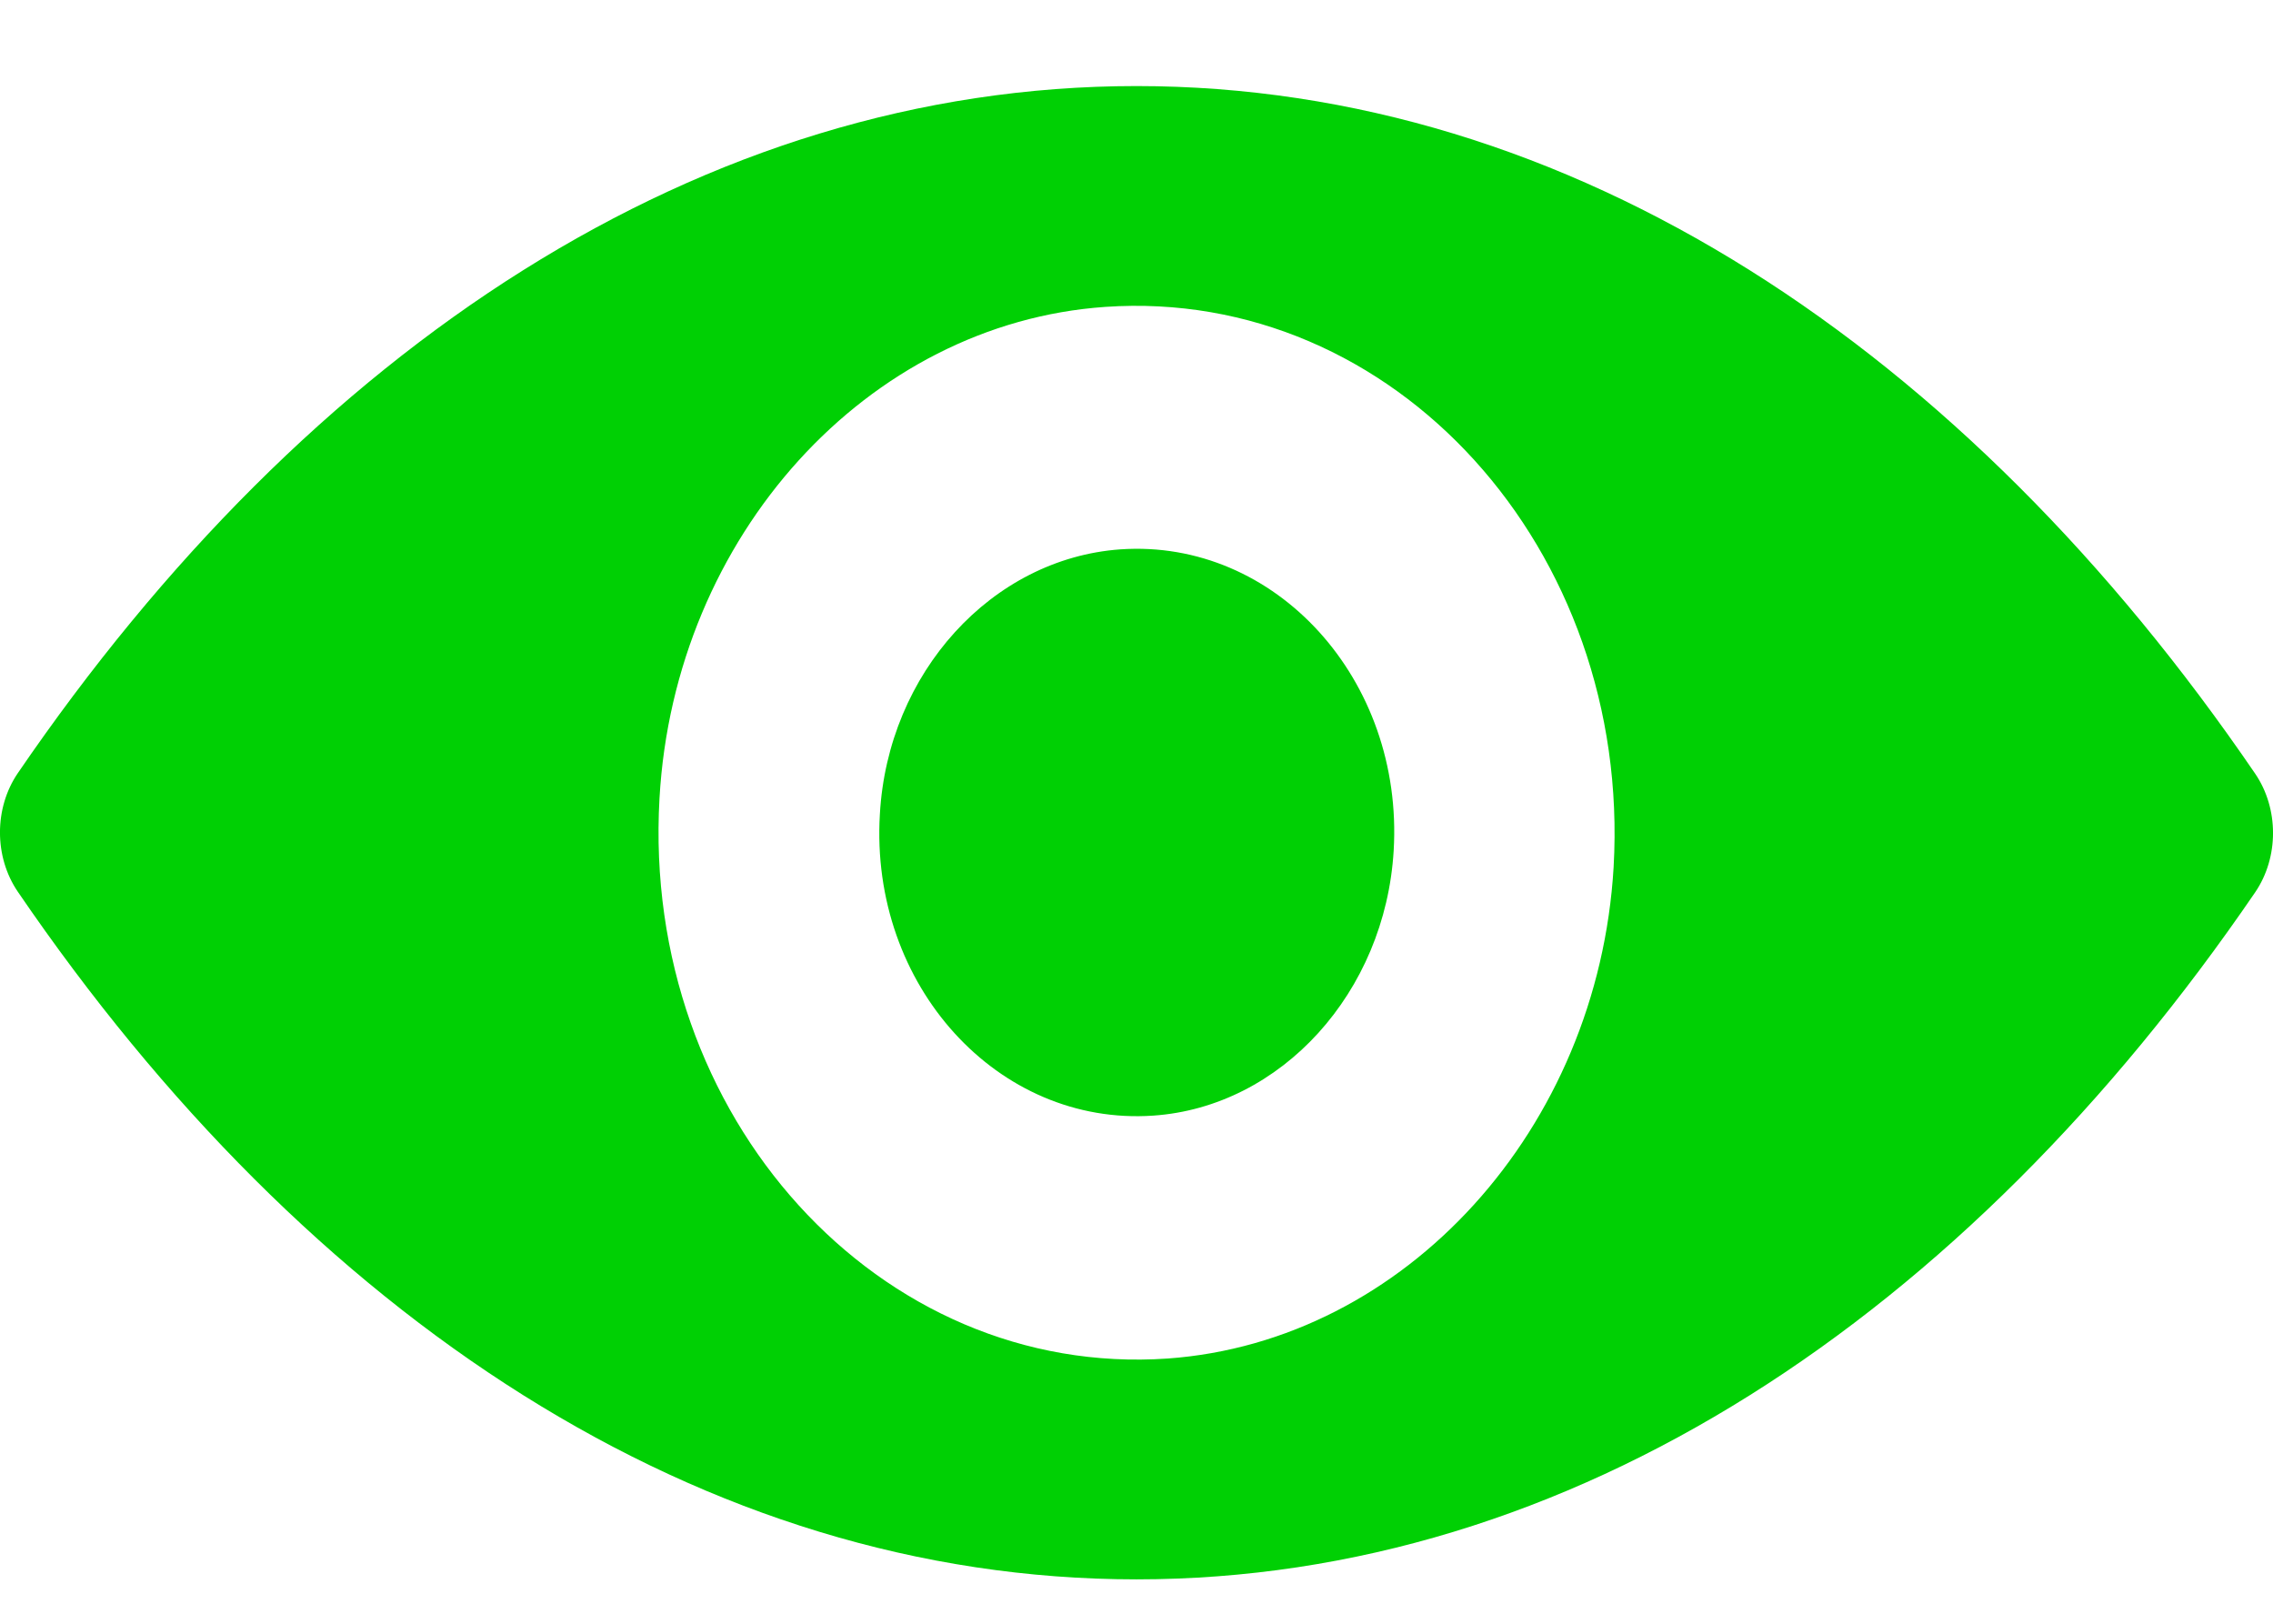 <svg width="21" height="15" viewBox="0 0 21 15" fill="none" xmlns="http://www.w3.org/2000/svg">
<path d="M10.5 0.795C6.488 0.795 2.849 3.214 0.164 7.143C-0.055 7.465 -0.055 7.915 0.164 8.237C2.849 12.171 6.488 14.59 10.5 14.59C14.512 14.59 18.151 12.171 20.836 8.242C21.055 7.92 21.055 7.47 20.836 7.148C18.151 3.214 14.512 0.795 10.5 0.795ZM10.788 12.55C8.124 12.734 5.925 10.315 6.093 7.375C6.23 4.951 8.013 2.987 10.212 2.835C12.876 2.651 15.075 5.07 14.908 8.01C14.766 10.429 12.983 12.393 10.788 12.55ZM10.655 10.306C9.22 10.405 8.034 9.103 8.129 7.522C8.202 6.215 9.164 5.16 10.35 5.075C11.784 4.975 12.97 6.277 12.876 7.858C12.798 9.169 11.836 10.225 10.655 10.306Z" fill="#00d004"/>
</svg>
